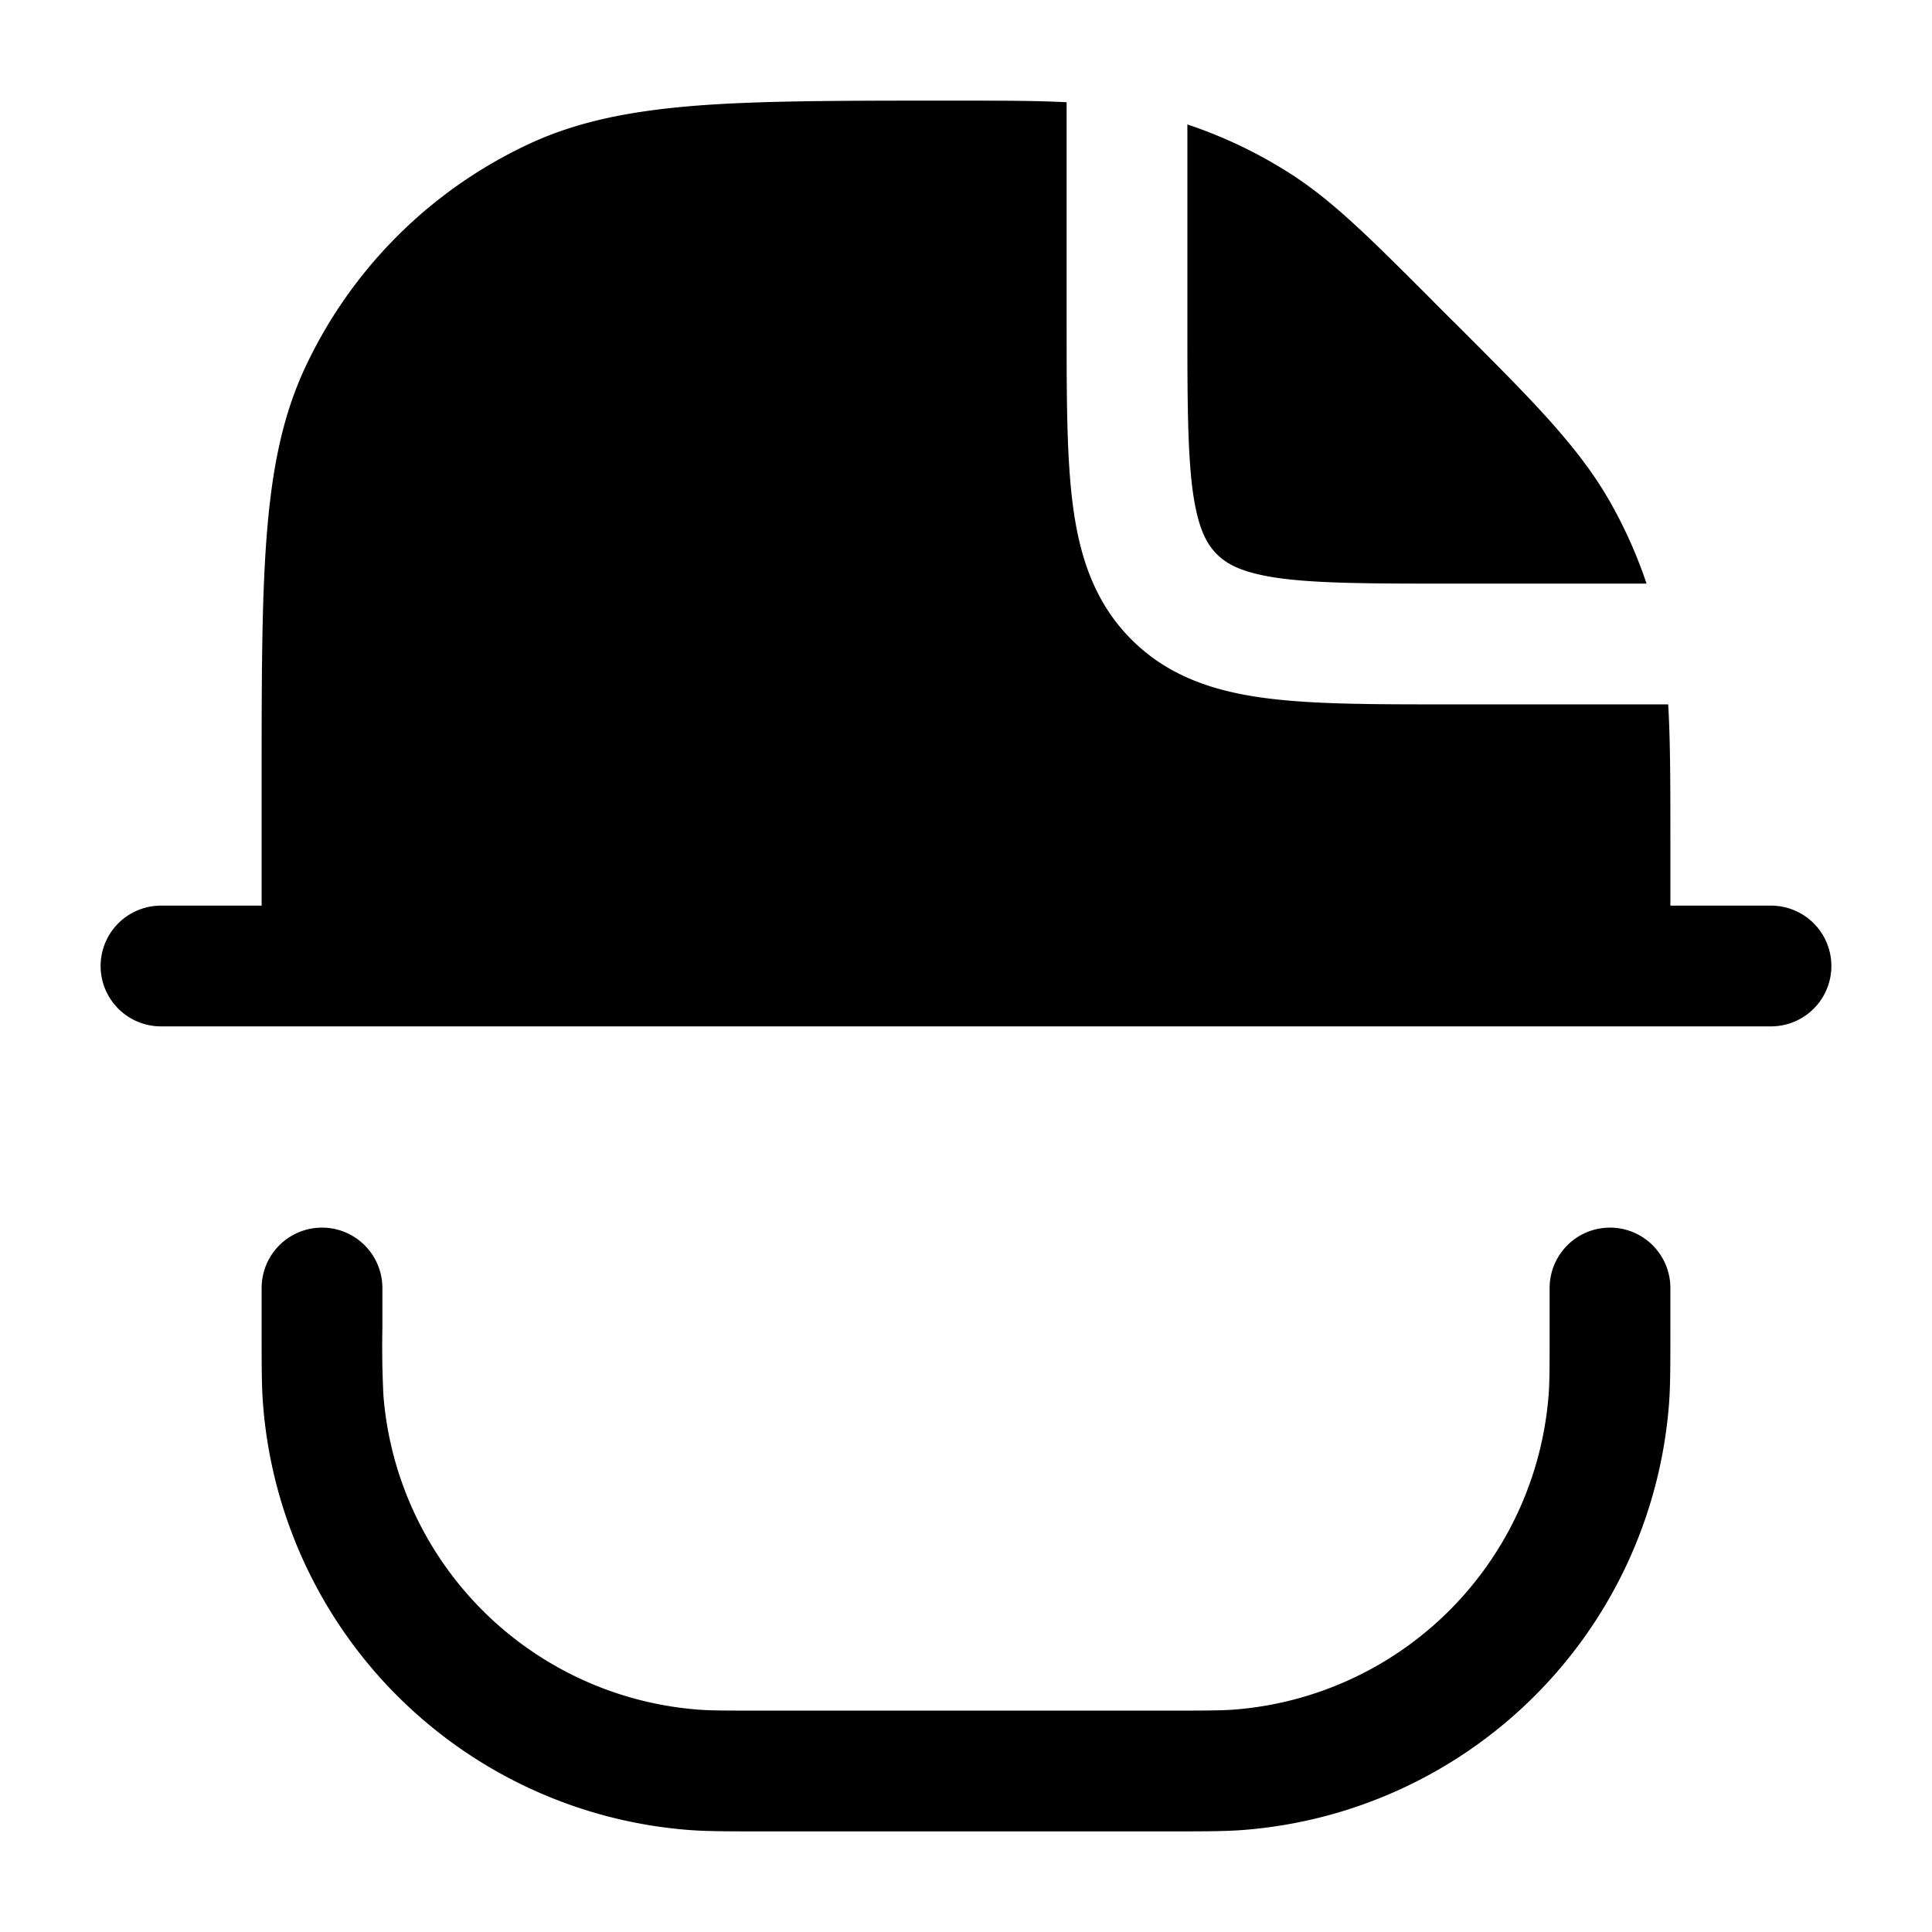 <svg xmlns="http://www.w3.org/2000/svg" width="24" height="24" fill="currentColor" viewBox="0 0 24 24">
  <path fill-rule="evenodd" d="M13.25 1.27c-.384-.02-.826-.02-1.38-.02h-.122c-1.27 0-2.265 0-3.067.06-.816.063-1.493.19-2.111.479a5.75 5.75 0 00-2.781 2.78c-.289.62-.416 1.296-.478 2.112-.061.802-.061 1.797-.061 3.066v1.503H2a.75.75 0 000 1.5h20a.75.75 0 000-1.5h-1.25v-.831c0-.665 0-1.201-.027-1.669h-2.775c-.899 0-1.648 0-2.242-.08-.628-.084-1.195-.27-1.65-.725-.456-.456-.642-1.023-.726-1.65-.08-.595-.08-1.345-.08-2.243V1.27zm7.204 5.98a5.753 5.753 0 00-.43-.974c-.39-.704-.97-1.283-1.911-2.224l-.083-.082-.222-.222-.064-.065c-.74-.739-1.194-1.194-1.726-1.533a5.75 5.75 0 00-1.268-.604V4c0 .964.002 1.612.066 2.095.063.461.17.659.3.789.13.13.328.237.79.3.482.064 1.13.066 2.094.066h2.454zM4.75 16a.75.75 0 00-1.5 0v.54c0 .426 0 .686.018.911a5.75 5.75 0 005.28 5.281c.226.018.486.018.911.018h5.081c.426 0 .686 0 .911-.018a5.75 5.75 0 005.281-5.28c.018-.226.018-.486.018-.912V16a.75.75 0 00-1.5 0v.5c0 .479 0 .674-.013.834a4.25 4.25 0 01-3.903 3.903c-.16.012-.355.013-.834.013h-5c-.479 0-.674 0-.833-.013a4.25 4.25 0 01-3.904-3.903 12.12 12.12 0 01-.013-.834V16z"/>
</svg>
